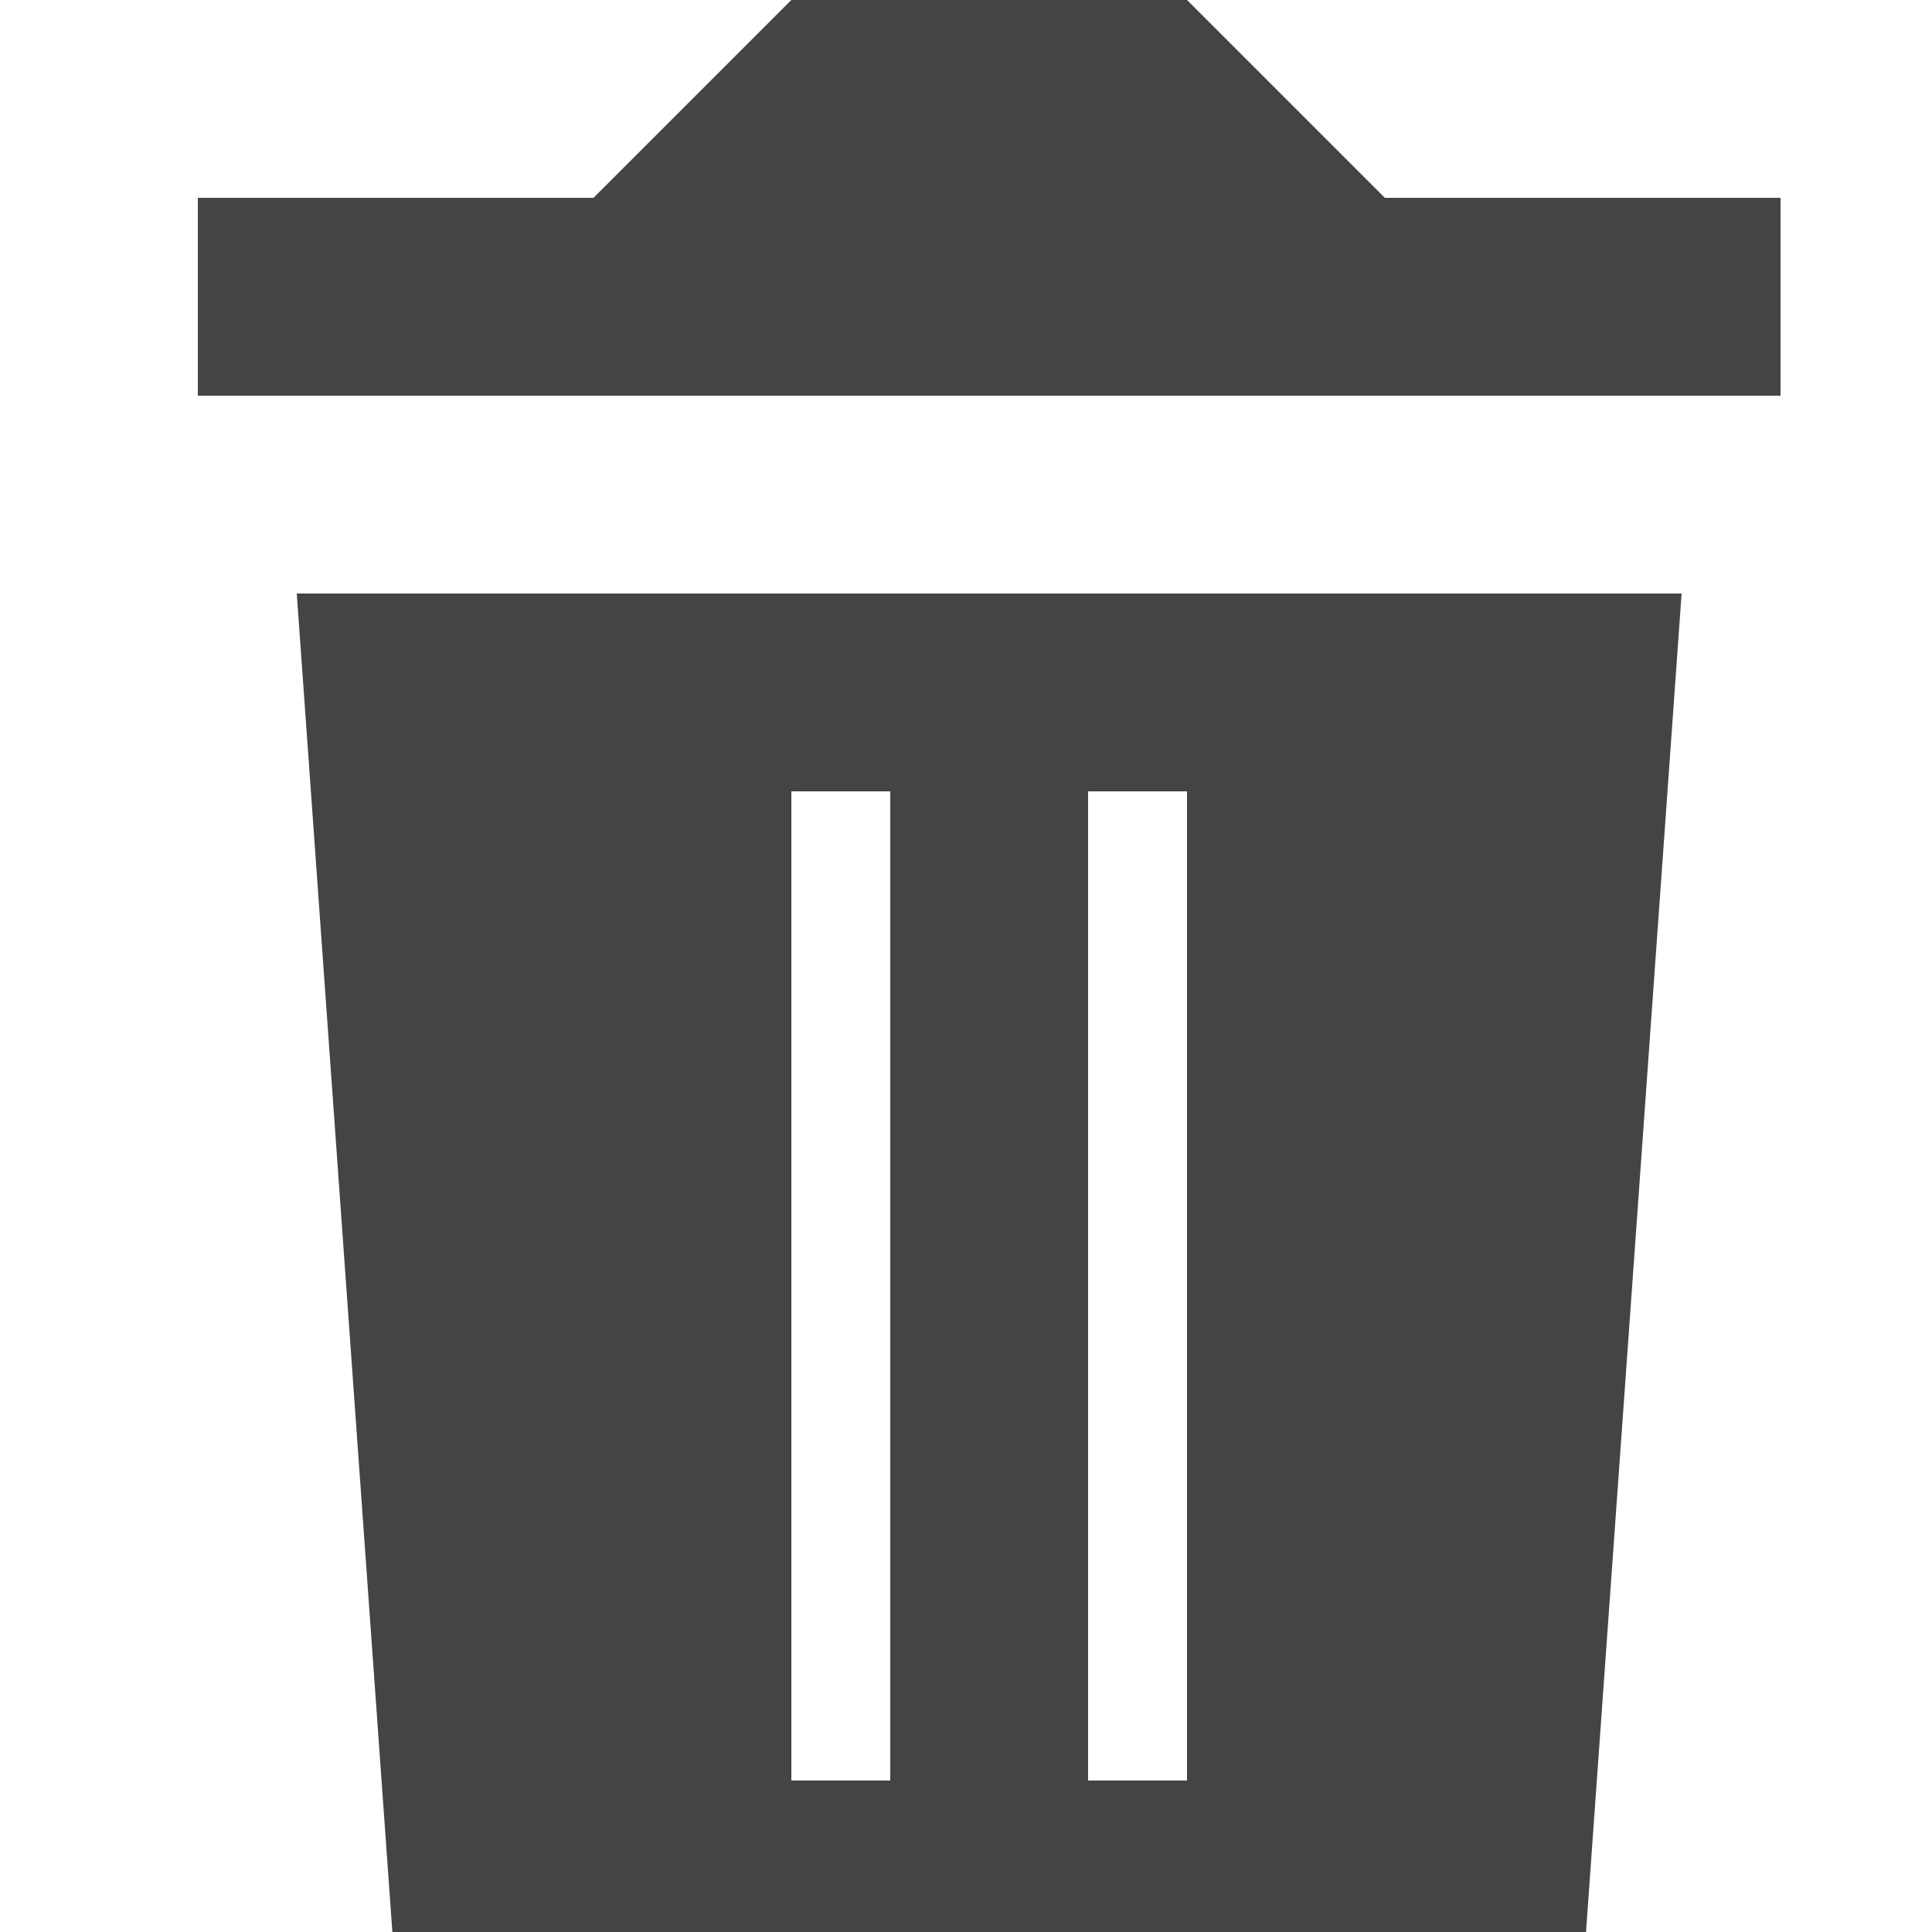 <?xml version="1.0" encoding="utf-8"?><!DOCTYPE svg PUBLIC "-//W3C//DTD SVG 1.1//EN" "http://www.w3.org/Graphics/SVG/1.1/DTD/svg11.dtd"><svg version="1.1" xmlns="http://www.w3.org/2000/svg" xmlns:xlink="http://www.w3.org/1999/xlink" width="20" height="20" viewBox="0 0 20 20" data-tags="trash"><g fill="#444" transform="scale(0.02 0.02)"><path d="M307.2 102.4l102.4-102.4h204.8l102.4 102.4h204.8v102.4h-819.2v-102.4h204.8zM153.6 307.2h716.8l-51.2 716.8h-614.4l-51.2-716.8zM409.6 409.6v512h51.2v-512h-51.2zM563.2 409.6v512h51.2v-512h-51.2z" /></g></svg>